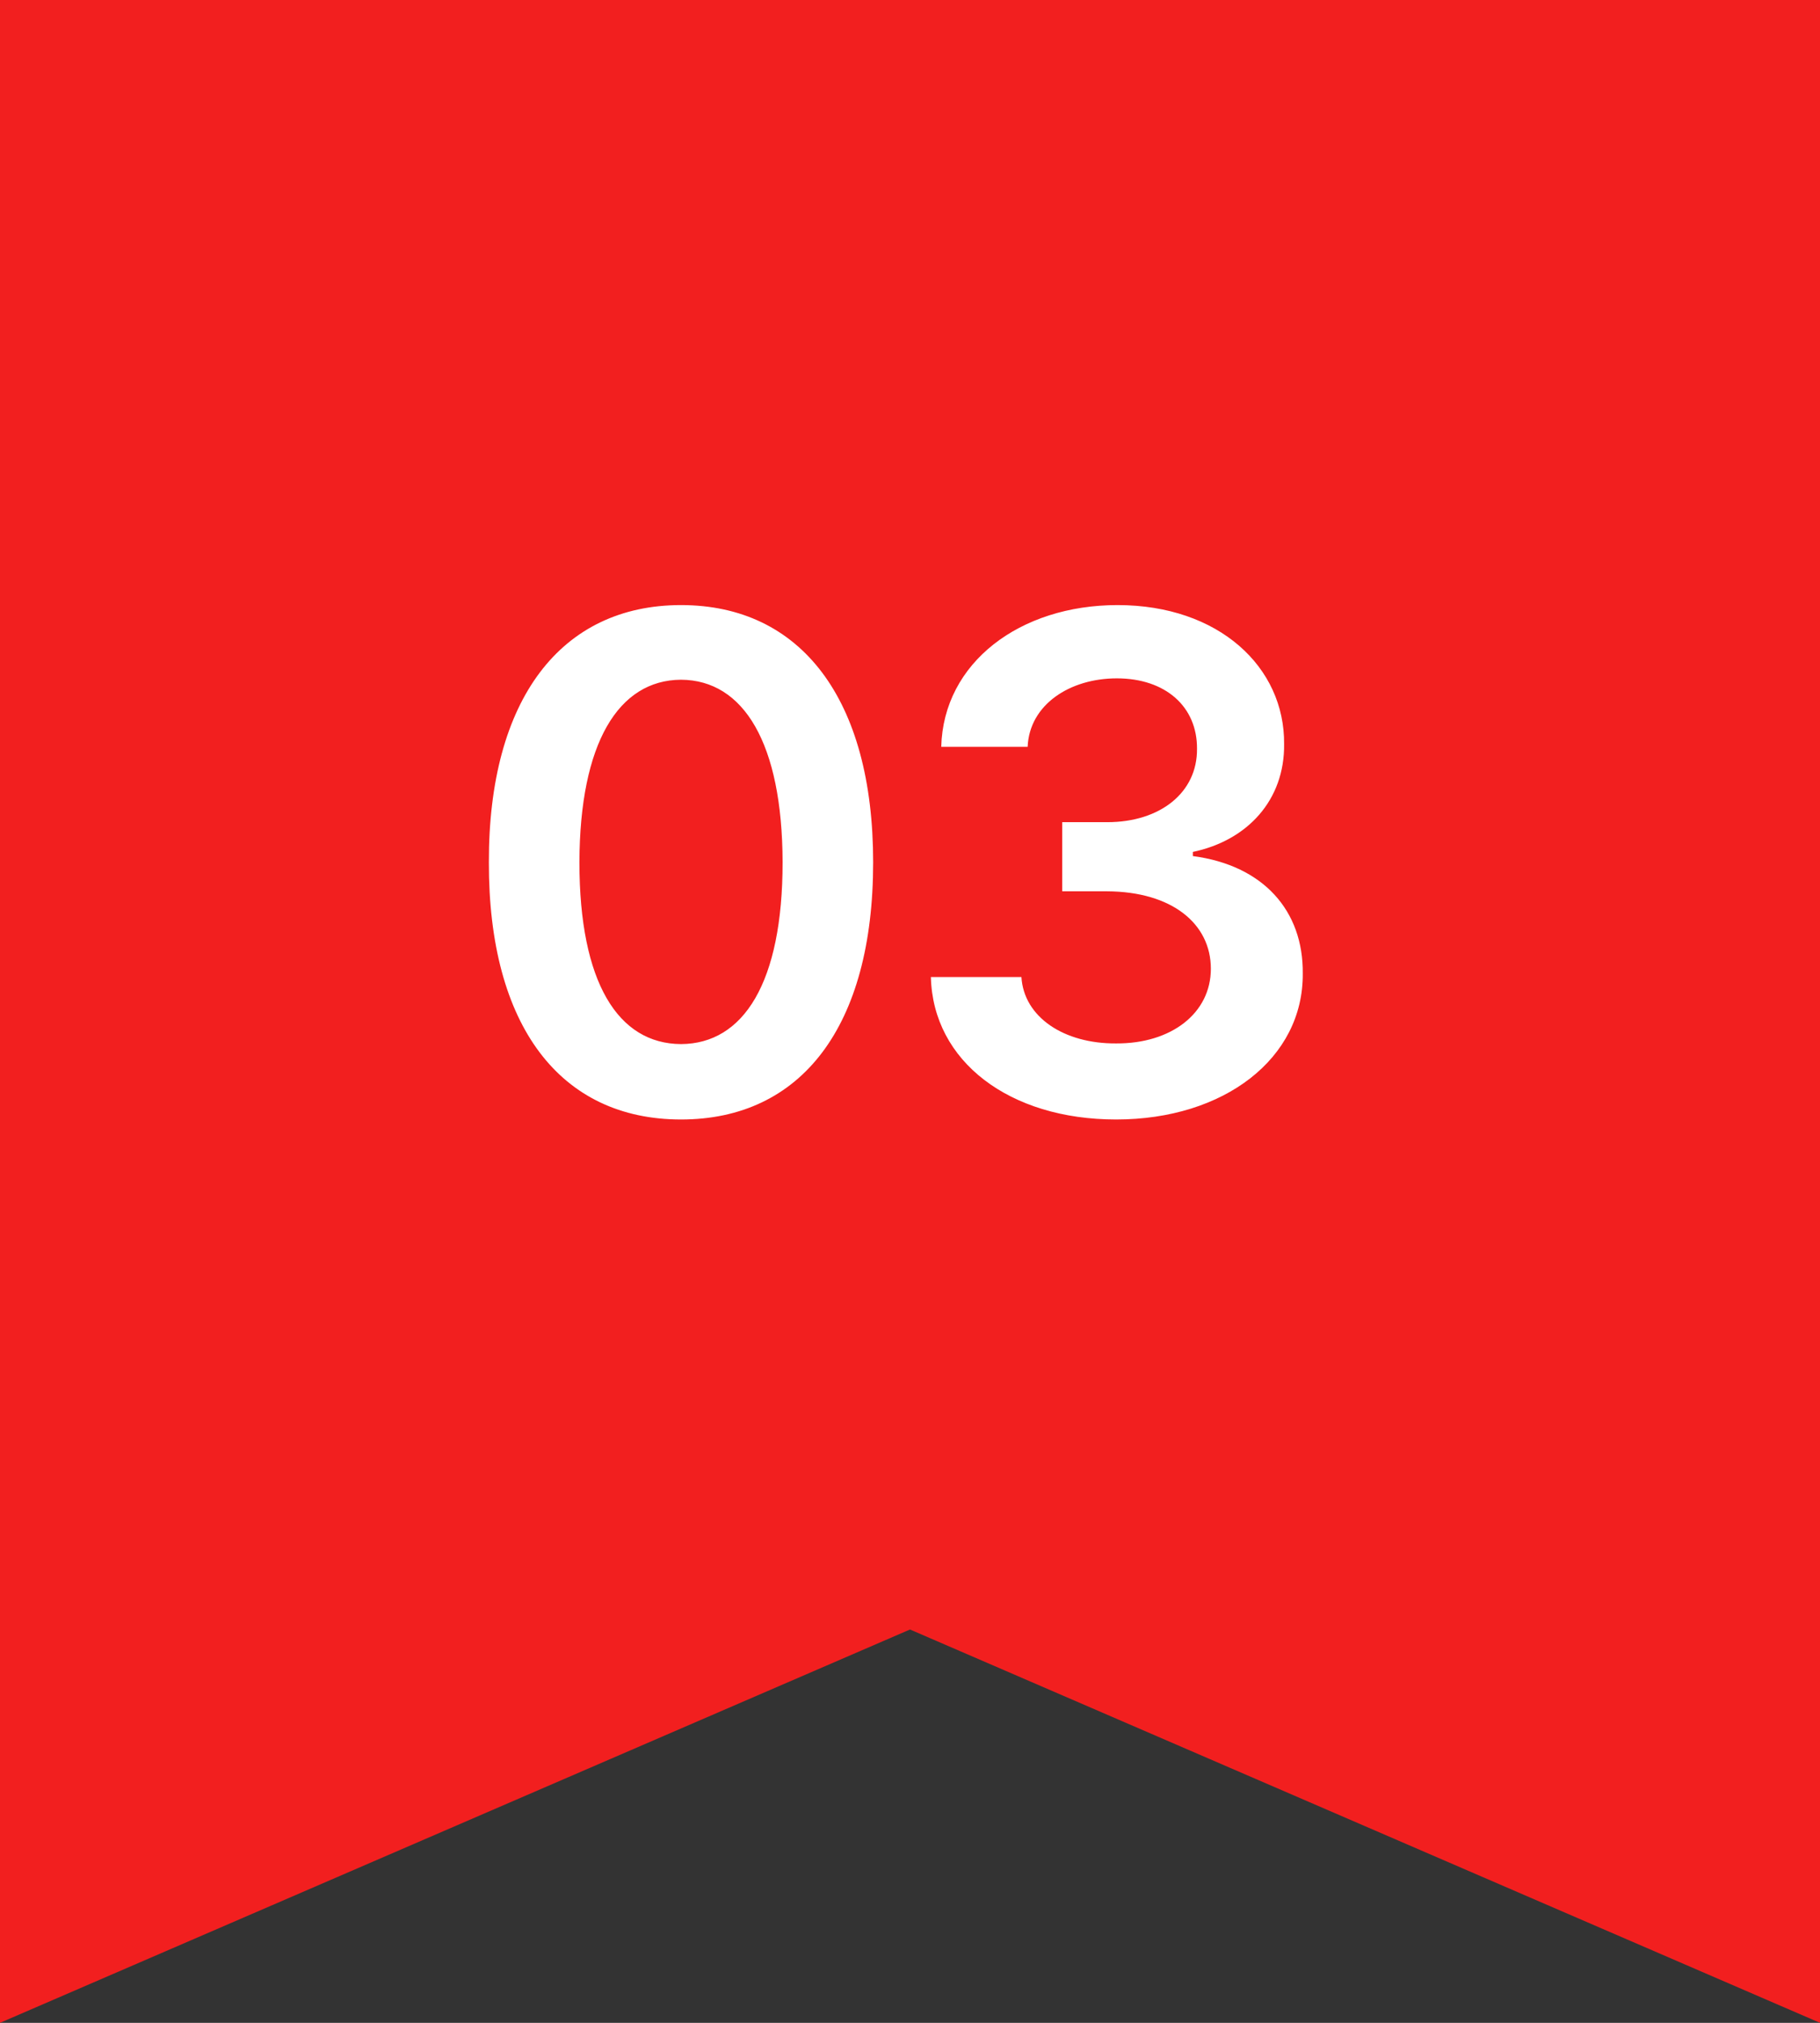 <svg width="36" height="40" viewBox="0 0 36 40" fill="none" xmlns="http://www.w3.org/2000/svg">
<rect x="0" y="0" width="36" height="40" fill="#333333" stroke="none"/>
<path d="M0 0H36V40L18 32.222L0 40V0Z" fill="#F21F1F"/>
<path d="M13.471 22.137C15.85 22.137 17.271 20.298 17.271 17.051C17.271 13.824 15.843 11.965 13.471 11.965C11.099 11.965 9.663 13.824 9.67 17.051C9.663 20.291 11.085 22.137 13.471 22.137ZM11.461 17.051C11.468 14.692 12.233 13.448 13.471 13.441C14.708 13.448 15.474 14.692 15.48 17.051C15.48 19.43 14.708 20.64 13.471 20.646C12.227 20.64 11.461 19.43 11.461 17.051ZM22.077 22.137C24.217 22.137 25.782 20.927 25.769 19.252C25.782 18.008 24.989 17.112 23.595 16.928V16.846C24.675 16.62 25.413 15.82 25.4 14.713C25.413 13.195 24.114 11.965 22.105 11.965C20.17 11.965 18.66 13.106 18.618 14.768H20.327C20.362 13.934 21.161 13.414 22.091 13.414C23.055 13.414 23.684 13.975 23.677 14.809C23.684 15.67 22.952 16.258 21.9 16.258H21.011V17.625H21.9C23.185 17.632 23.951 18.268 23.951 19.156C23.951 20.038 23.164 20.64 22.077 20.633C21.045 20.64 20.252 20.113 20.204 19.32H18.413C18.454 20.988 19.965 22.137 22.077 22.137Z" fill="white"/>
</svg>
